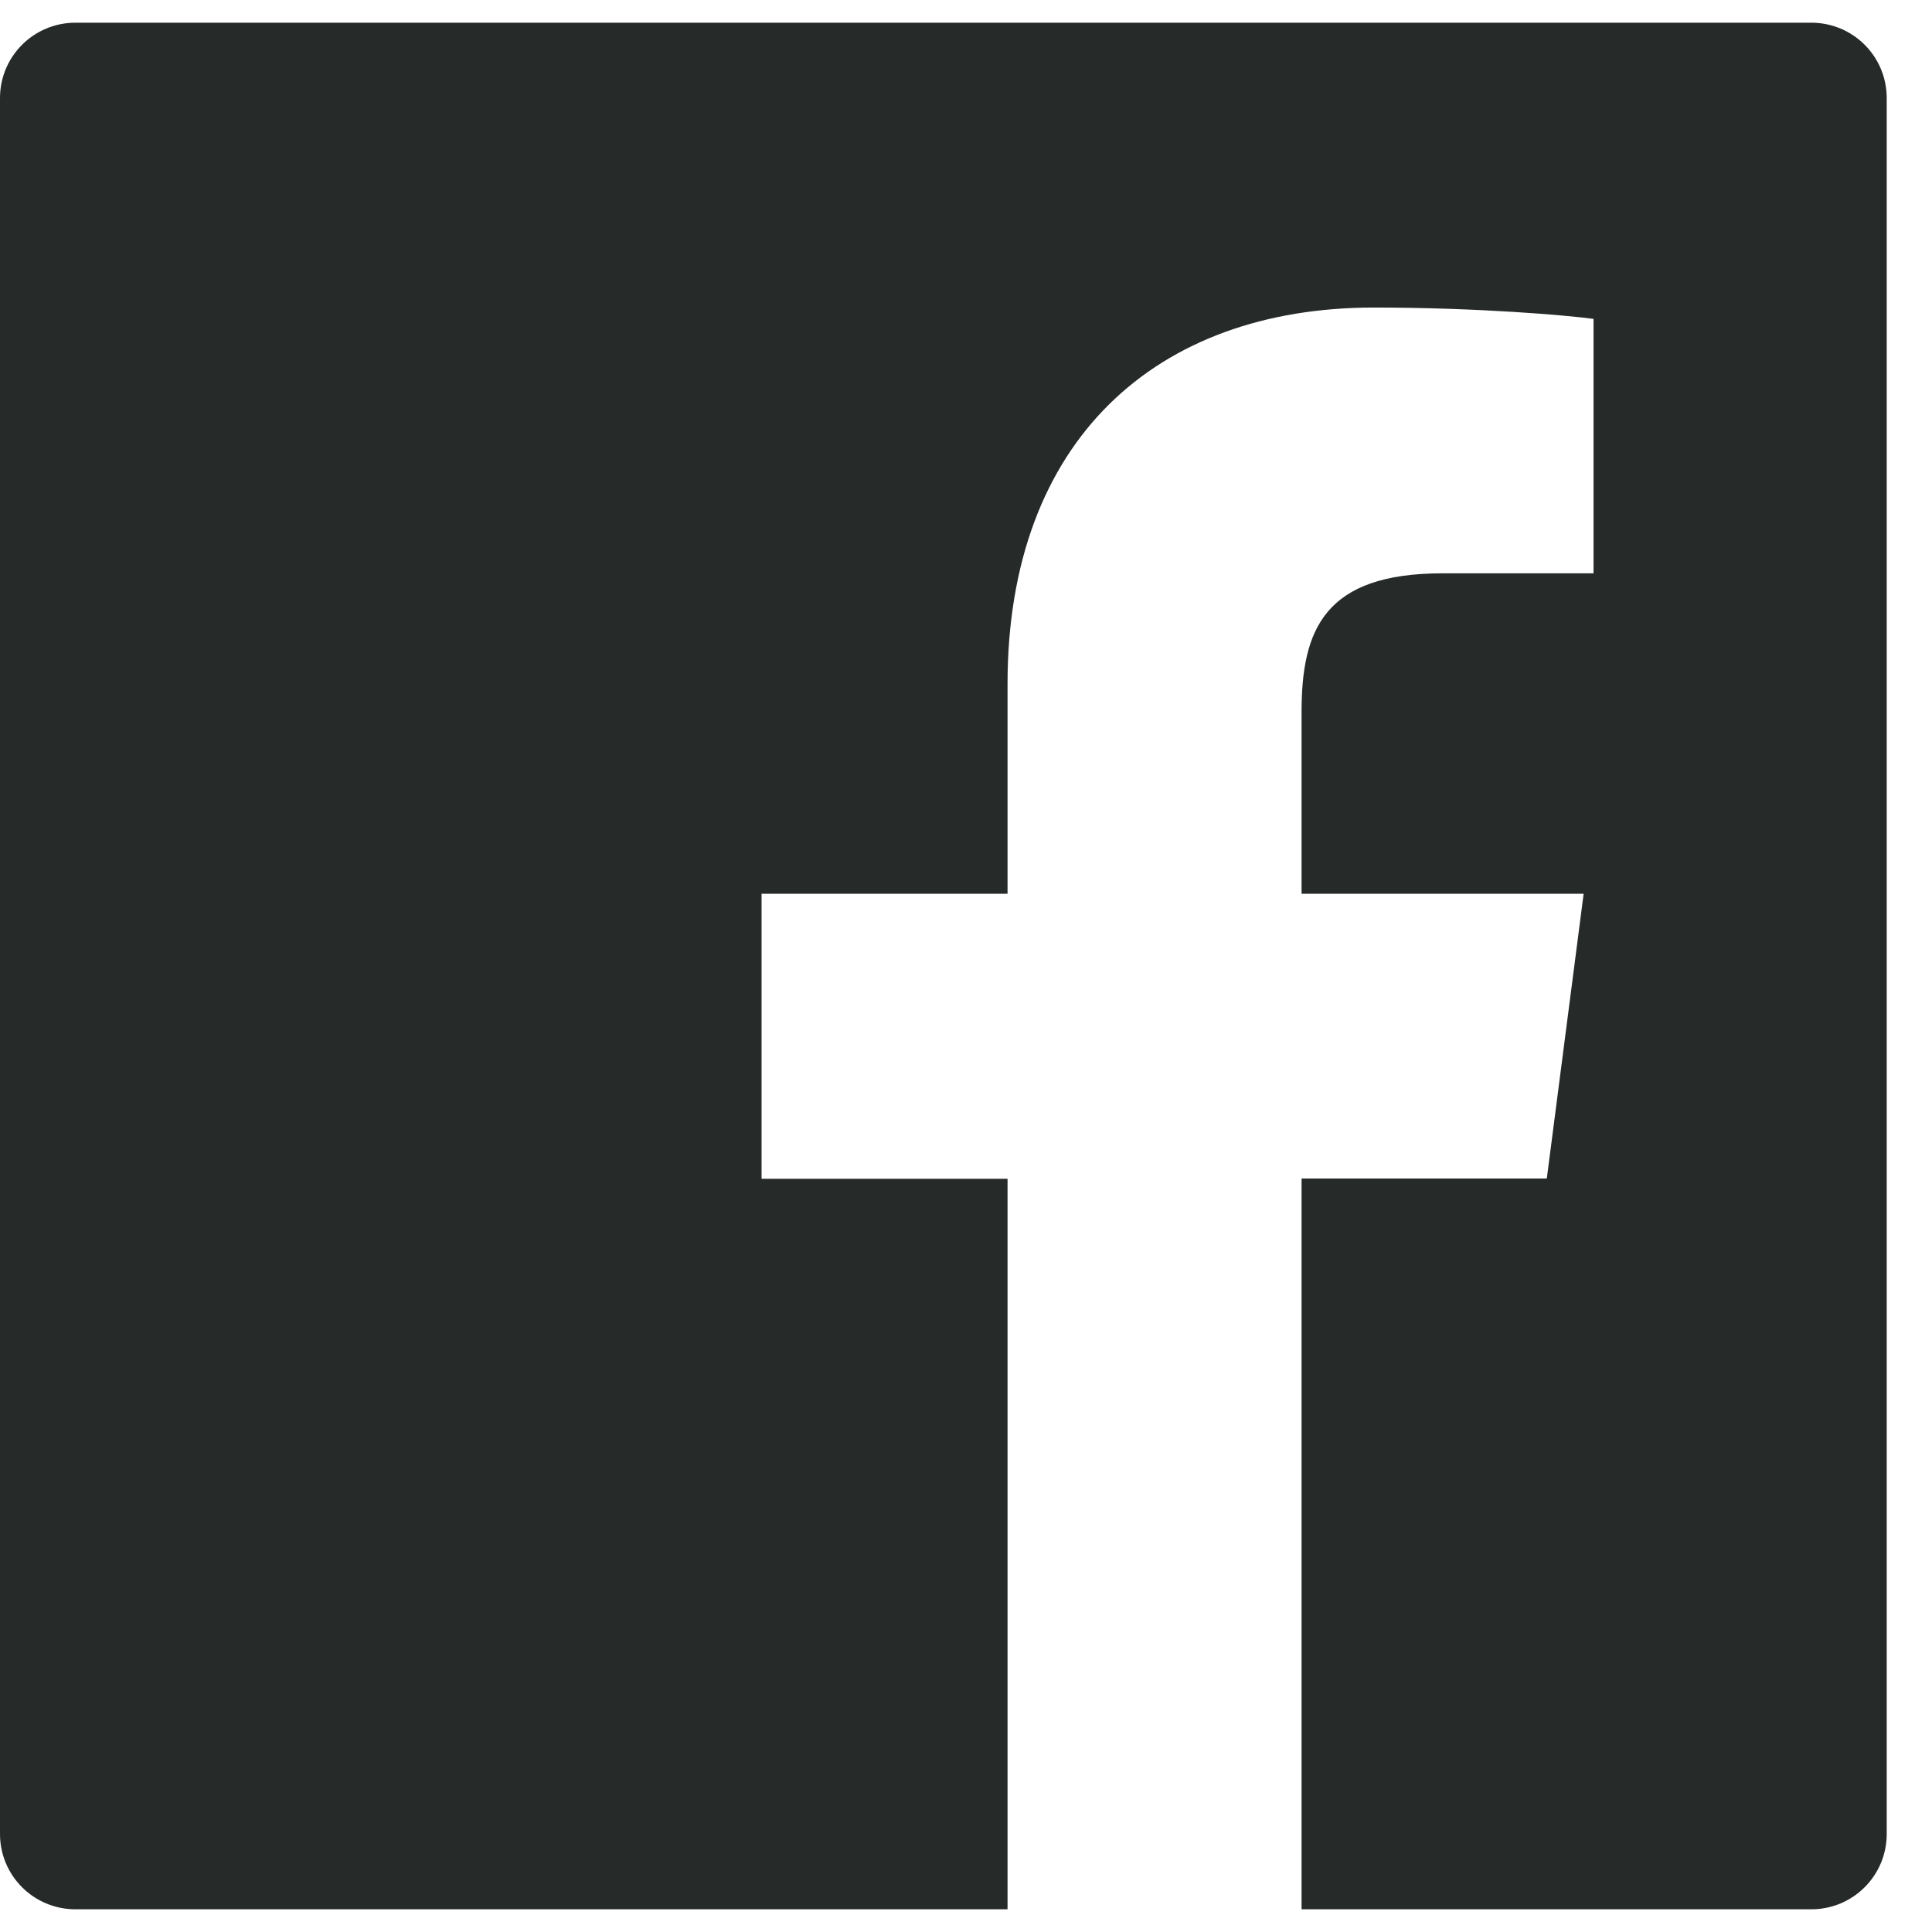 <svg width="16" height="16" viewBox="0 0 16 16" fill="none" xmlns="http://www.w3.org/2000/svg">
<path d="M15 0.188H0.625C0.279 0.188 0 0.467 0 0.812V15.188C0 15.533 0.279 15.812 0.625 15.812H15C15.346 15.812 15.625 15.533 15.625 15.188V0.812C15.625 0.467 15.346 0.188 15 0.188ZM13.195 4.748H11.947C10.969 4.748 10.779 5.213 10.779 5.896V7.402H13.115L12.81 9.76H10.779V15.812H8.344V9.762H6.307V7.402H8.344V5.664C8.344 3.646 9.576 2.547 11.377 2.547C12.24 2.547 12.98 2.611 13.197 2.641V4.748H13.195Z" fill="#262A29"/>
</svg>
